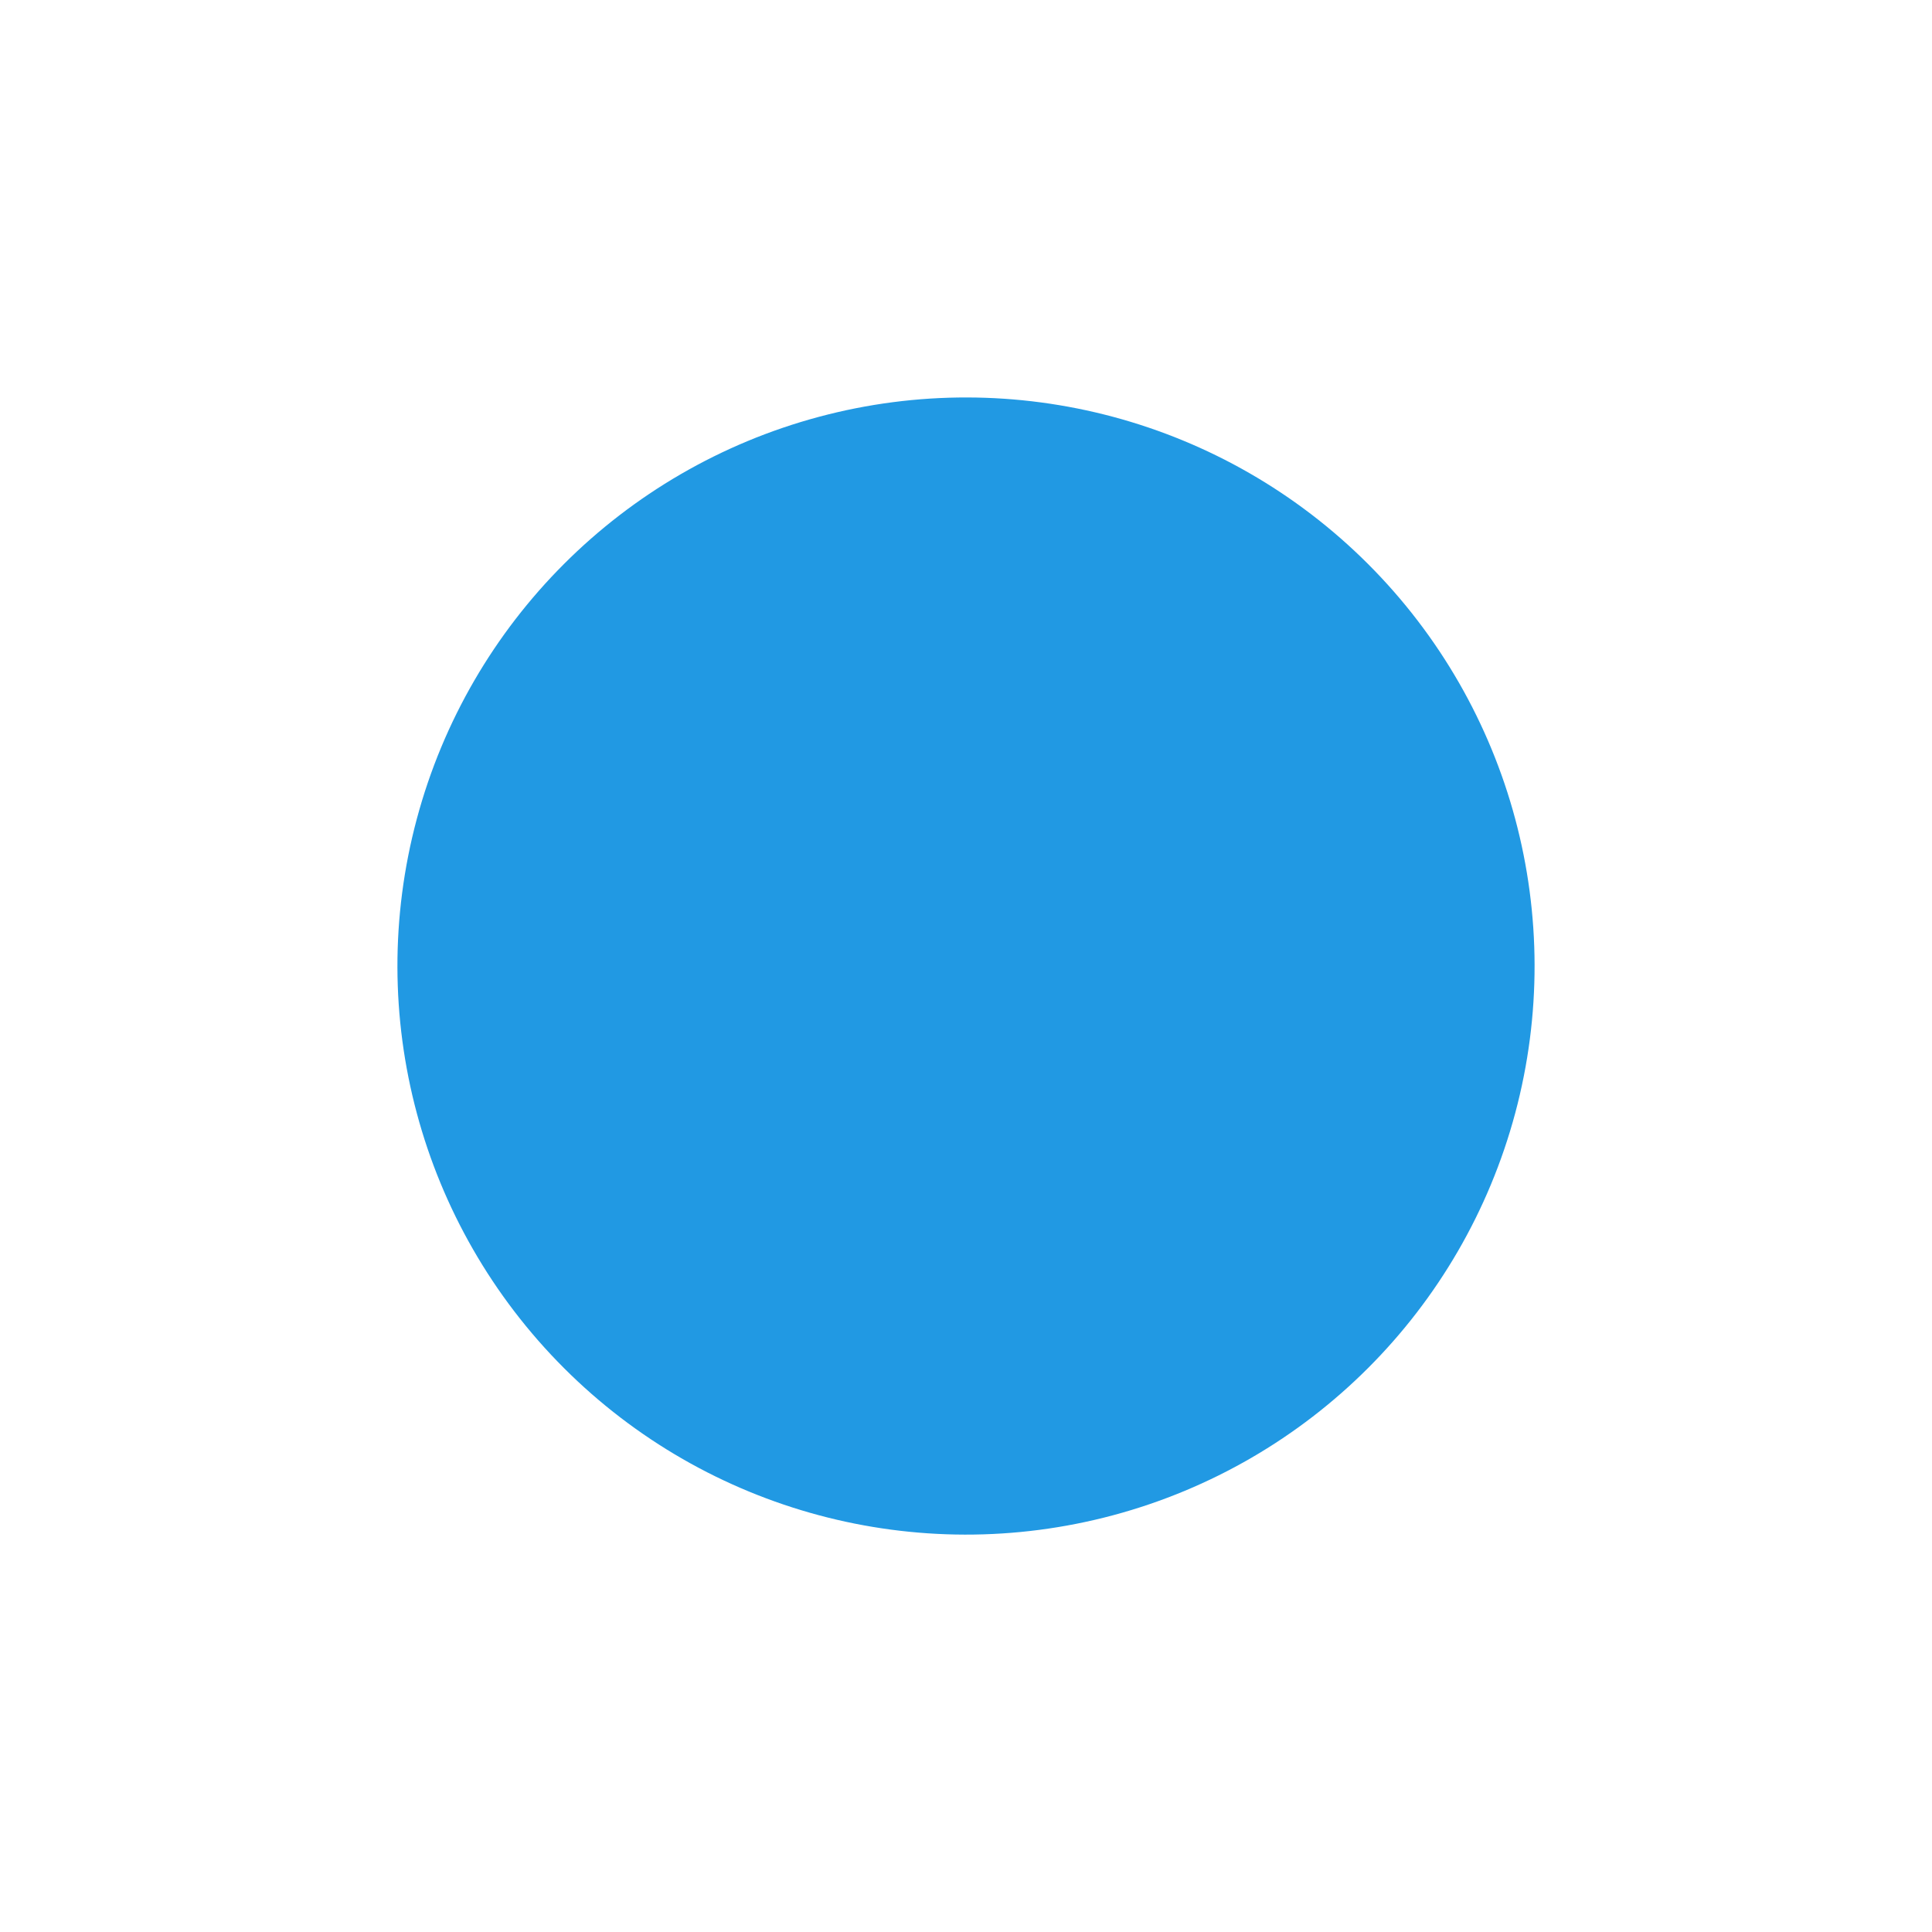 <svg xmlns="http://www.w3.org/2000/svg" xmlns:xlink="http://www.w3.org/1999/xlink" width="125.275" height="125.276" viewBox="0 0 125.275 125.276">
  <defs>
    <style>
      .cls-1 {
        fill: #2199e3;
      }

      .cls-2 {
        filter: url(#Ellipse_288);
      }
    </style>
    <filter id="Ellipse_288" x="0" y="0" width="125.275" height="125.276" filterUnits="userSpaceOnUse">
      <feOffset dx="2" dy="2" input="SourceAlpha"/>
      <feGaussianBlur stdDeviation="3.5" result="blur"/>
      <feFlood flood-opacity="0.149"/>
      <feComposite operator="in" in2="blur"/>
      <feComposite in="SourceGraphic"/>
    </filter>
  </defs>
  <g class="cls-2" transform="matrix(1, 0, 0, 1, 0, 0)">
    <circle id="Ellipse_288-2" data-name="Ellipse 288" class="cls-1" cx="36.867" cy="36.867" r="36.867" transform="translate(8.5 60.64) rotate(-45)"/>
  </g>
</svg>
